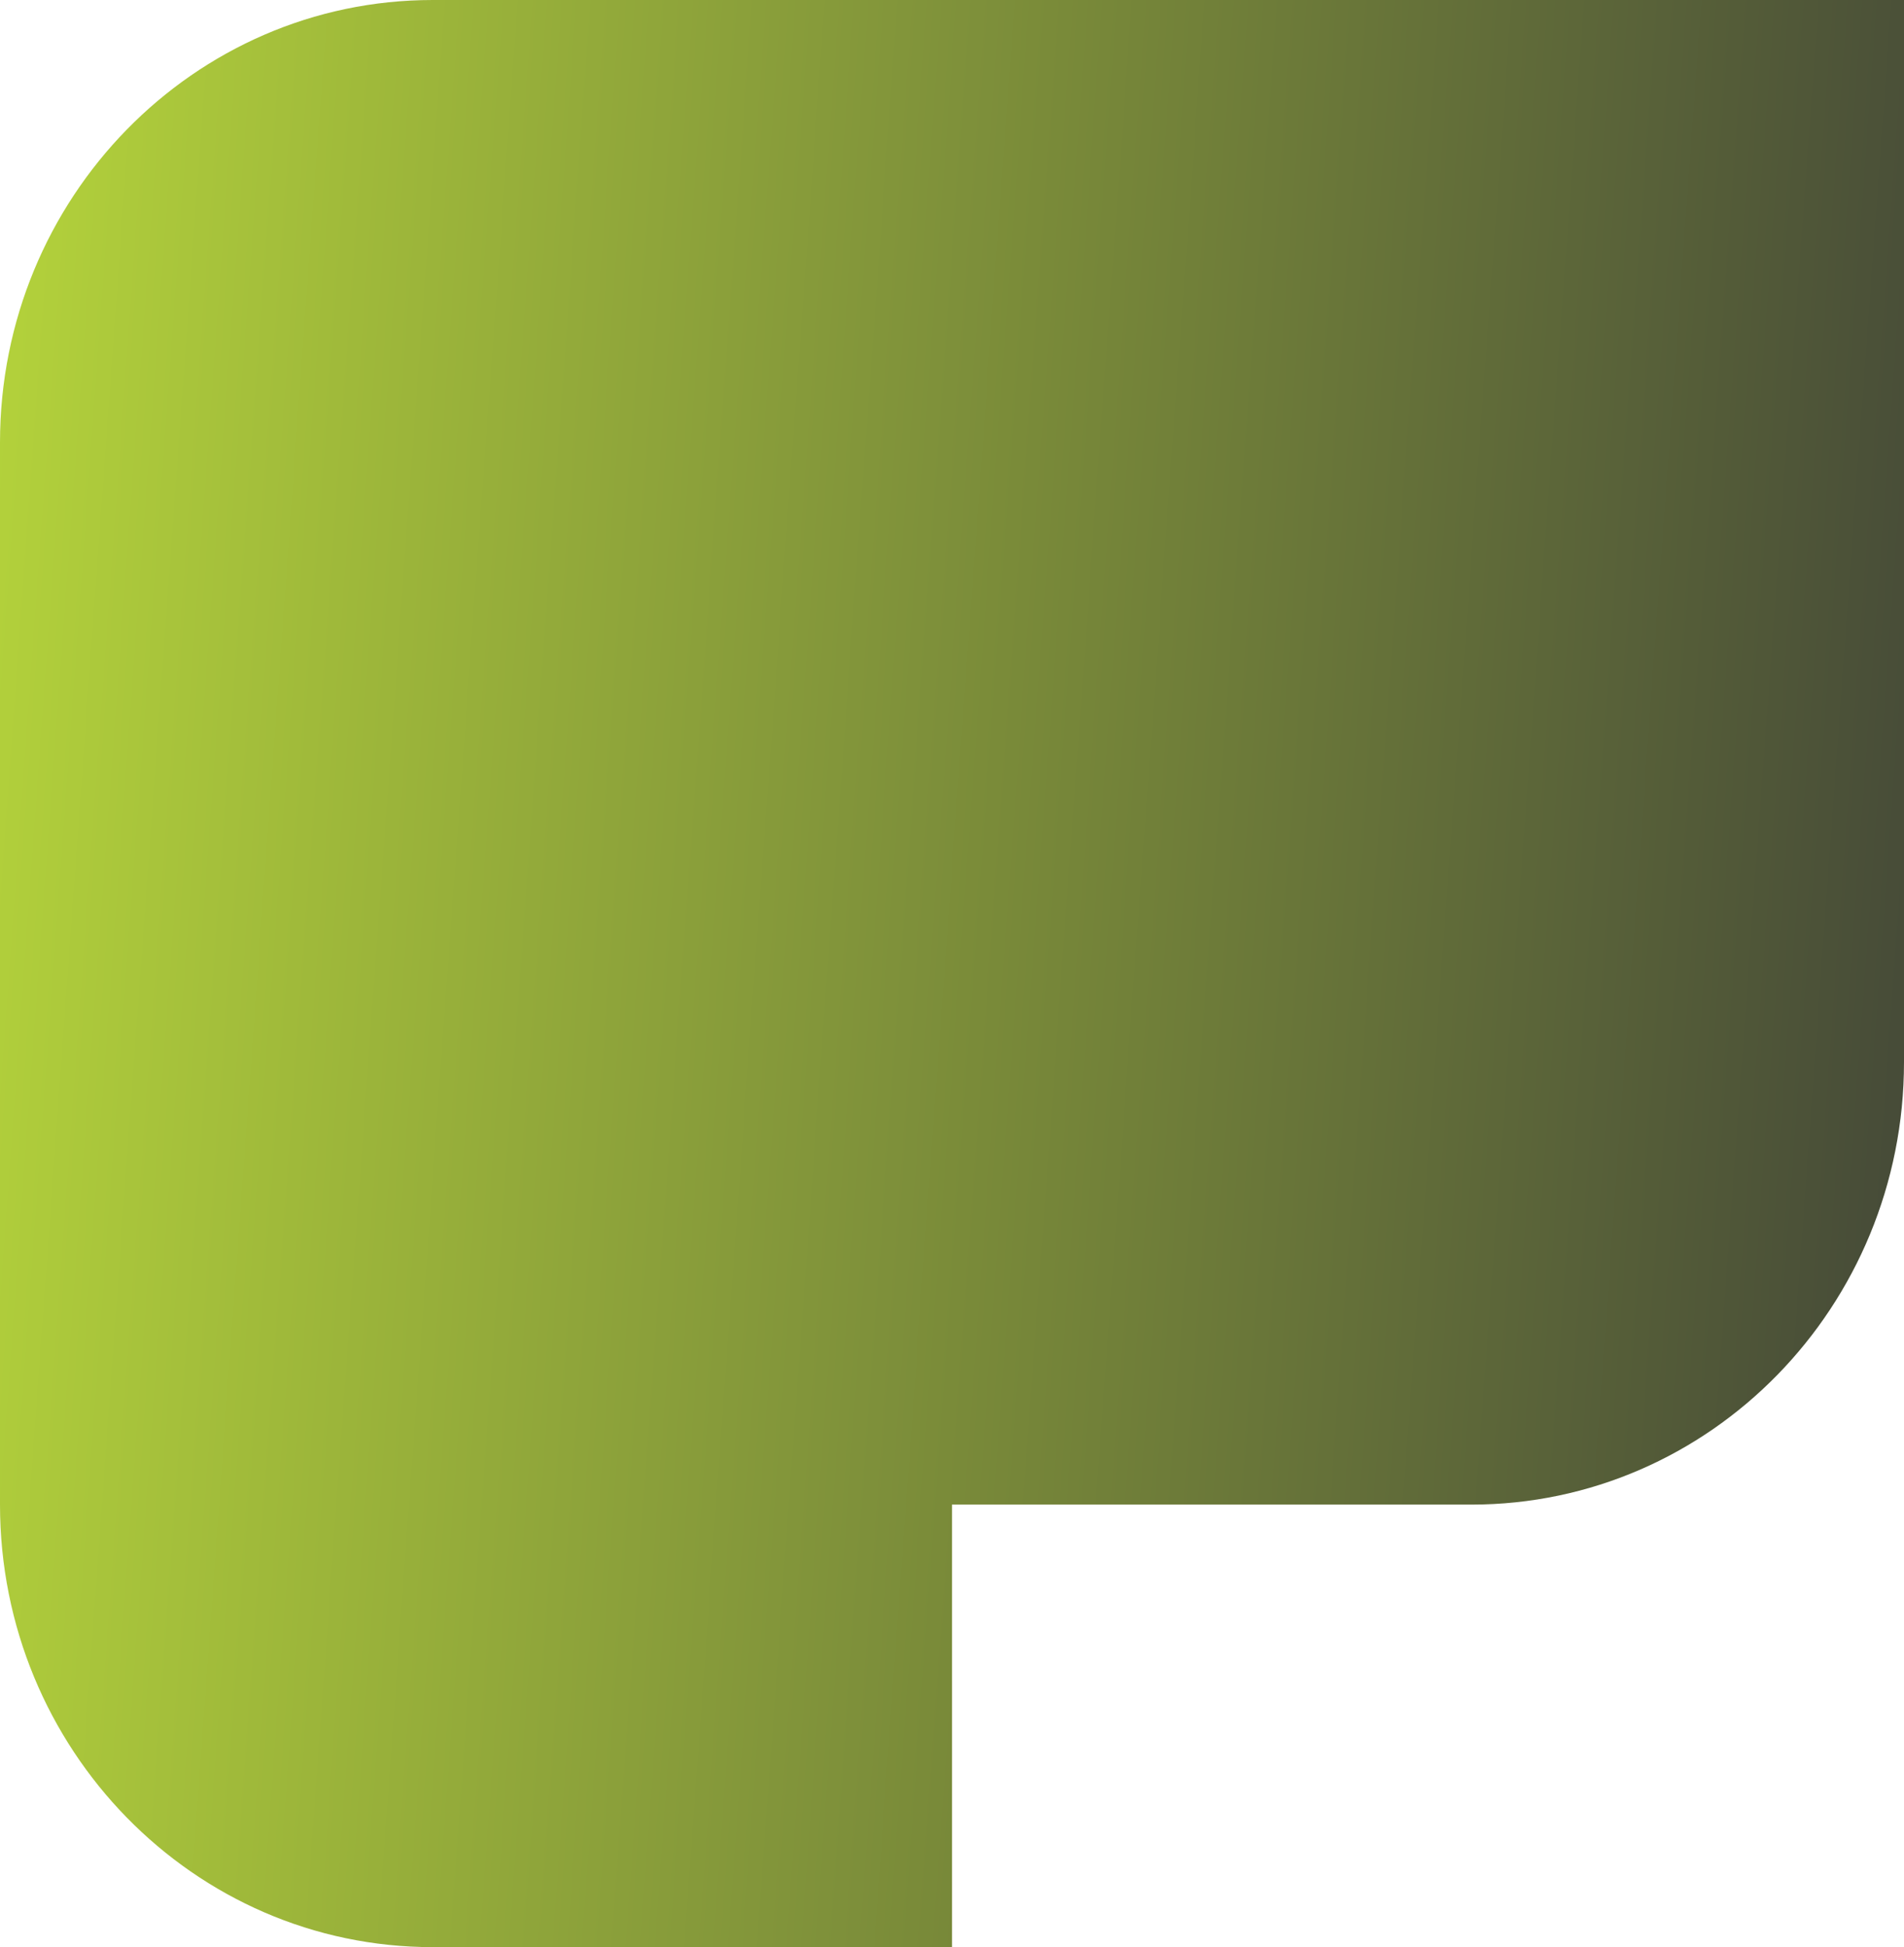 <svg width="89" height="91" viewBox="0 0 89 91" fill="none" xmlns="http://www.w3.org/2000/svg">
<path id="P" d="M0 20.682C0 9.26 9.056 0 20.227 0H89V49.636C89 61.059 79.944 70.318 68.773 70.318H44.5V91H20.227C9.056 91 0 81.74 0 70.318V20.682Z" fill="url(#paint0_linear_117_235461)"/>
<defs>
<linearGradient id="paint0_linear_117_235461" x1="-0.724" y1="3.92332e-06" x2="95.081" y2="6.93" gradientUnits="userSpaceOnUse">
<stop stop-color="#B5D43B"/>
<stop offset="1" stop-color="#434738"/>
</linearGradient>
</defs>
</svg>
